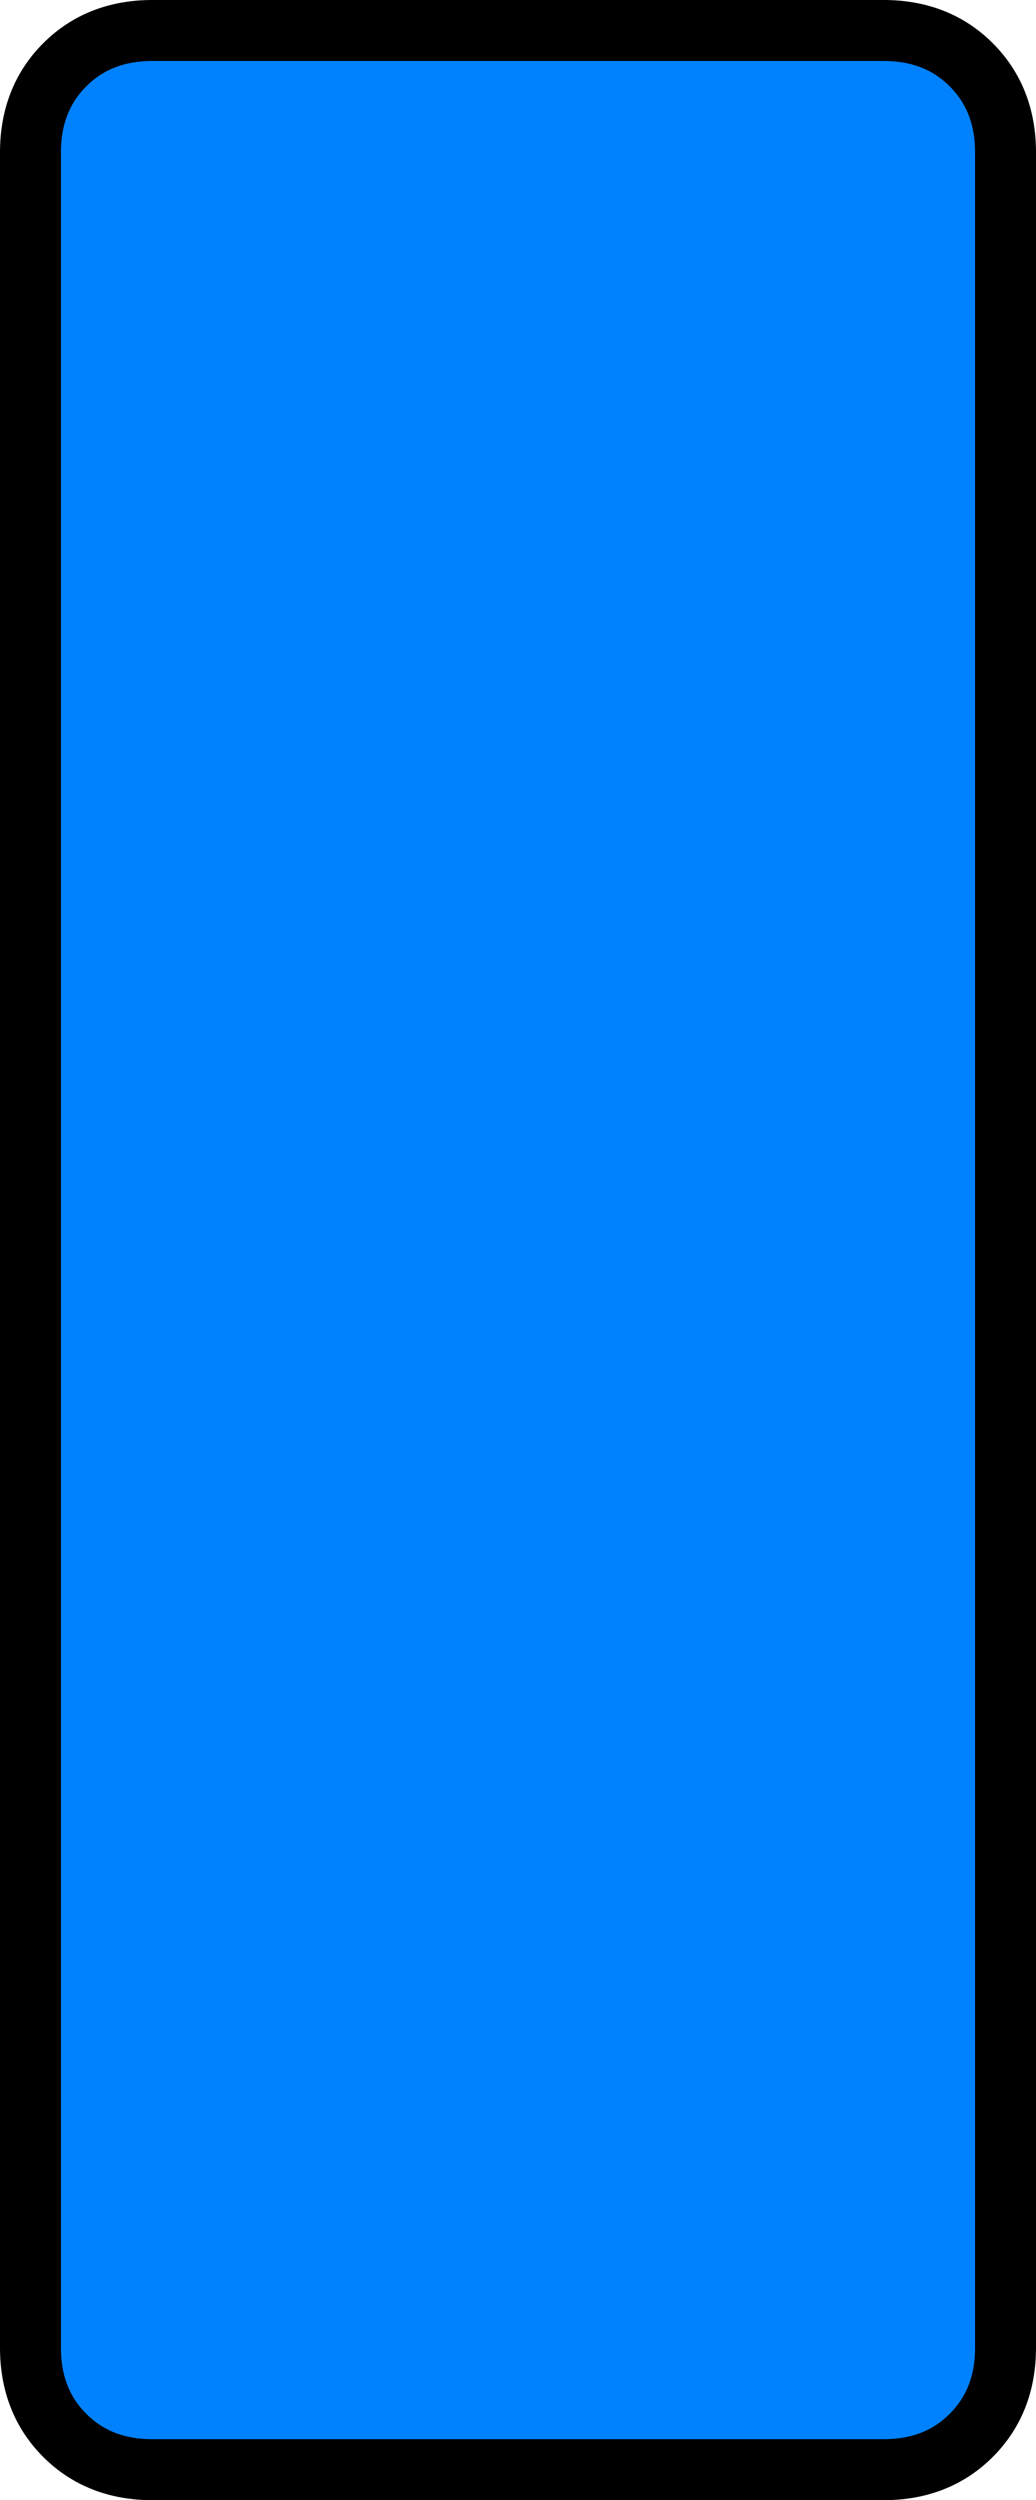 <?xml version="1.0" encoding="UTF-8" standalone="no"?>
<!DOCTYPE svg PUBLIC "-//W3C//DTD SVG 1.1//EN" "http://www.w3.org/Graphics/SVG/1.1/DTD/svg11.dtd">
<svg width="100%" height="100%" viewBox="0 0 272 656" version="1.1" xmlns="http://www.w3.org/2000/svg" xmlns:xlink="http://www.w3.org/1999/xlink" xml:space="preserve" xmlns:serif="http://www.serif.com/" style="fill-rule:evenodd;clip-rule:evenodd;stroke-linejoin:round;stroke-miterlimit:1.414;">
    <g transform="matrix(1,0,0,1,-760,-1016)">
        <path d="M1024,1056L1024,1632C1024,1641.33 1021,1649 1015,1655C1009,1661 1001.33,1664 992,1664L800,1664C790.667,1664 783,1661 777,1655C771,1649 768,1641.33 768,1632L768,1056C768,1046.67 771,1039 777,1033C783,1027 790.667,1024 800,1024L992,1024C1001.33,1024 1009,1027 1015,1033C1021,1039 1024,1046.67 1024,1056Z" style="fill:rgb(0,130,255);stroke:black;stroke-width:16px;"/>
    </g>
</svg>
